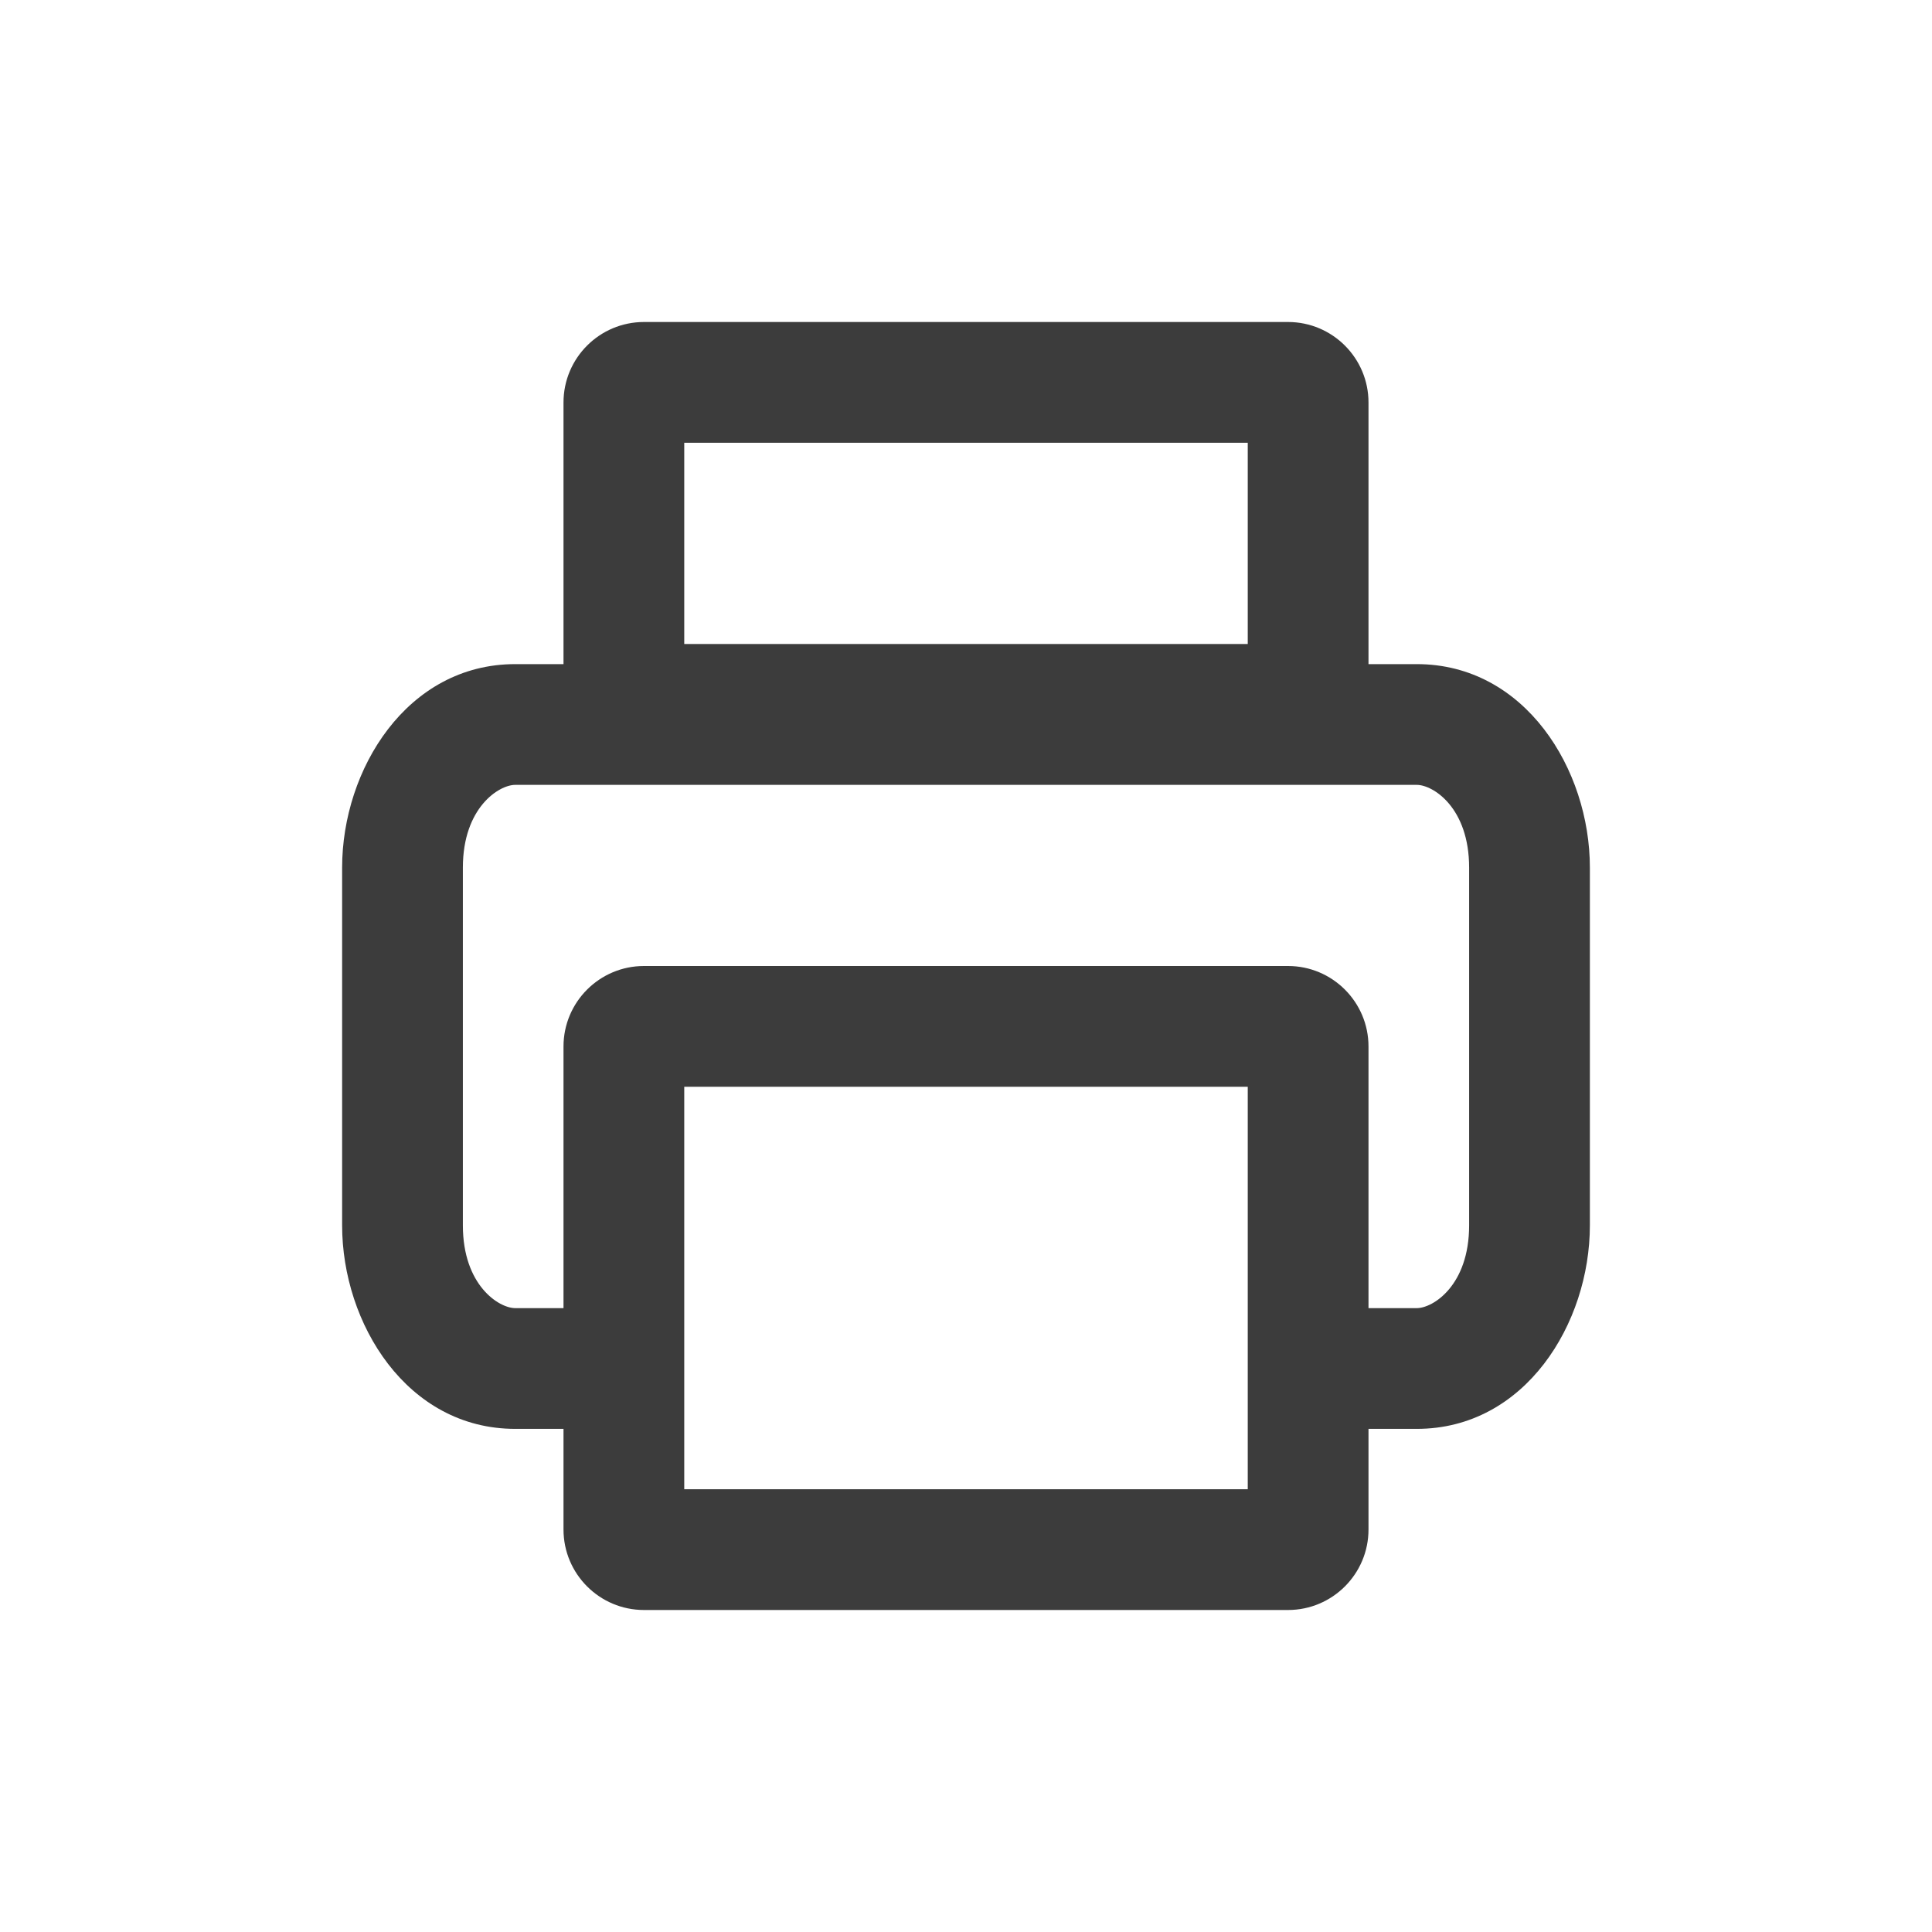 <svg width="24" height="24" viewBox="0 0 24 24" fill="none" xmlns="http://www.w3.org/2000/svg">
<path fill-rule="evenodd" clip-rule="evenodd" d="M7 5C7 4.448 7.448 4 8 4H16C16.552 4 17 4.448 17 5V8.25H17.6C18.945 8.25 19.75 9.559 19.75 10.778V15.222C19.75 16.441 18.945 17.75 17.6 17.75H17V19C17 19.552 16.552 20 16 20H8C7.448 20 7 19.552 7 19V17.75H6.4C5.056 17.75 4.25 16.441 4.25 15.222V10.778C4.25 9.559 5.056 8.25 6.4 8.25H7V5ZM8.5 8V5.5H15.5V8H8.5ZM6.4 9.75C6.198 9.75 5.75 10.033 5.75 10.778V15.222C5.75 15.967 6.198 16.25 6.4 16.25H7V13C7 12.448 7.448 12 8 12H16C16.552 12 17 12.448 17 13V16.25H17.6C17.802 16.25 18.25 15.967 18.25 15.222V10.778C18.25 10.033 17.802 9.75 17.6 9.75H6.4ZM8.5 13.5V18.5H15.5V13.5H8.5Z" fill="#3C3C3C"/>
</svg>
